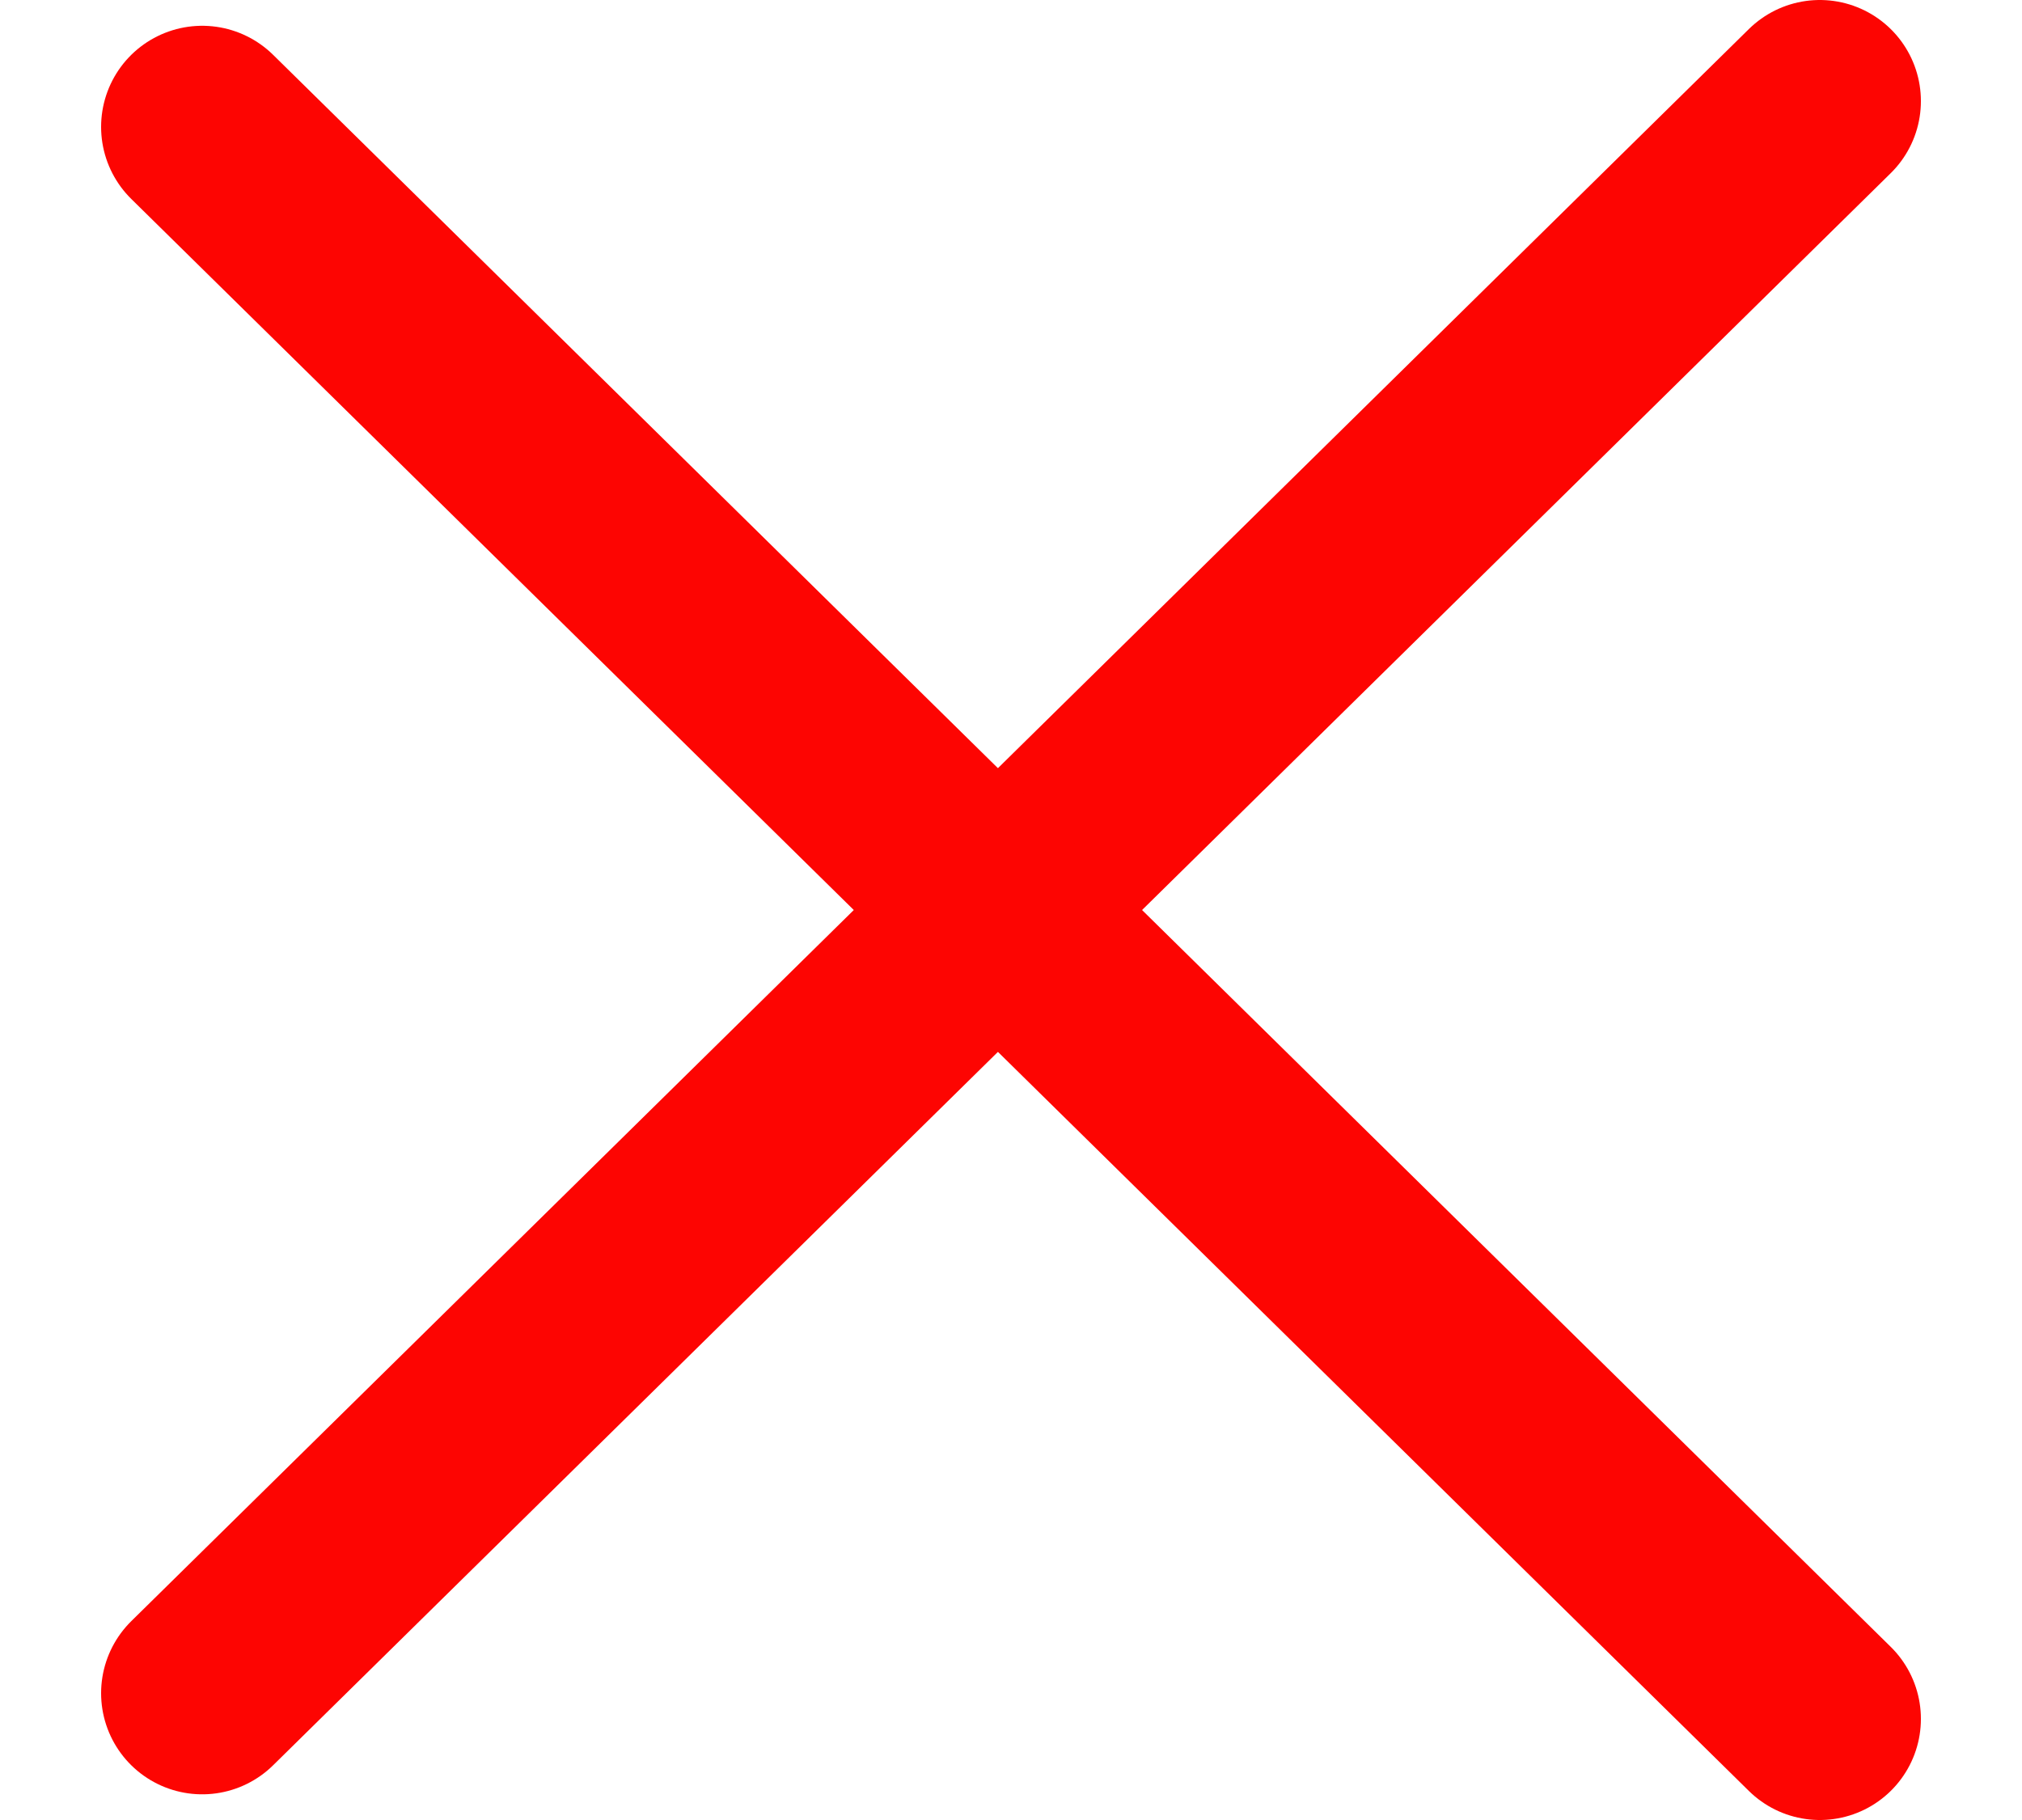 <svg width="20" height="18" viewBox="0 0 20 18" fill="none" xmlns="http://www.w3.org/2000/svg">
<path d="M2 16.746L18 1" stroke="#FD0502" stroke-width="2" stroke-linecap="round"/>
<path d="M2 1.255L18 17" stroke="#FD0502" stroke-width="2" stroke-linecap="round"/>
</svg>
